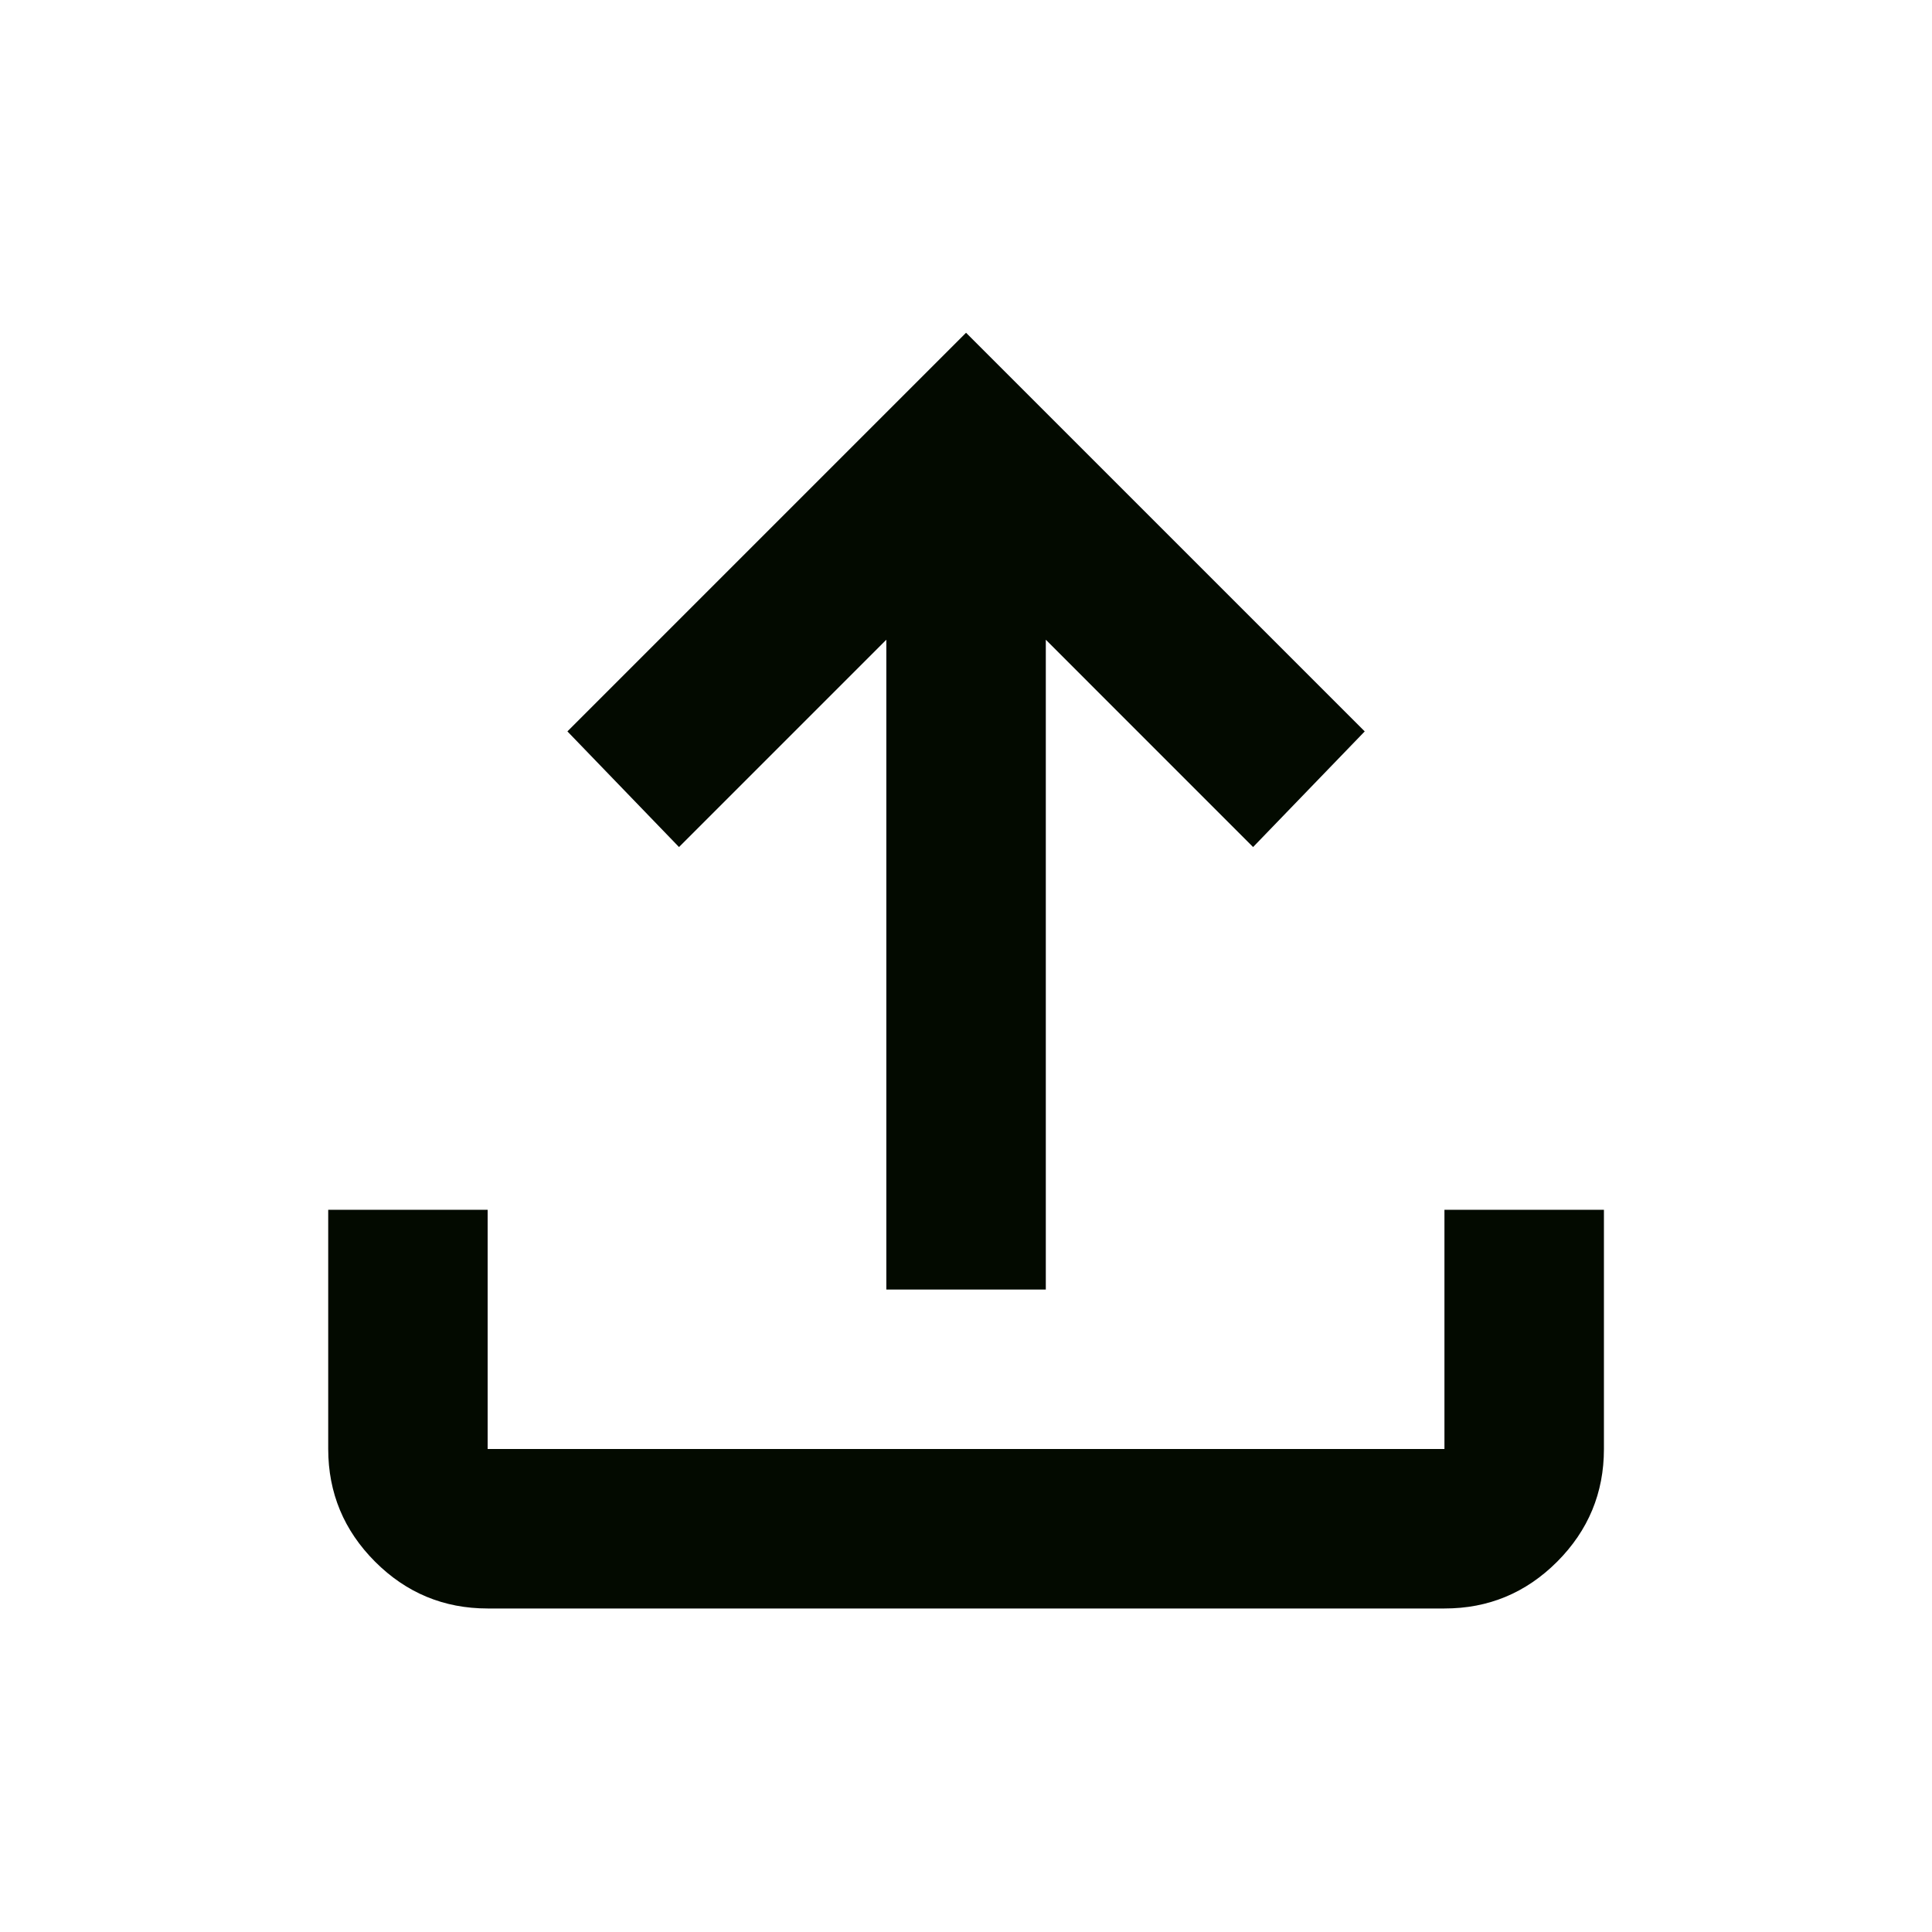 <svg width="42" height="42" viewBox="0 0 42 42" fill="none" xmlns="http://www.w3.org/2000/svg">
<path d="M19.268 28.034V13.907L14.761 18.414L12.335 15.9L21.001 7.234L29.668 15.9L27.241 18.414L22.735 13.907V28.034H19.268ZM10.601 34.967C9.648 34.967 8.832 34.628 8.154 33.95C7.476 33.271 7.136 32.455 7.135 31.5V26.3H10.601V31.5H31.401V26.3H34.868V31.5C34.868 32.454 34.529 33.27 33.851 33.95C33.172 34.629 32.356 34.968 31.401 34.967H10.601Z" fill="#030A00"/>
</svg>
